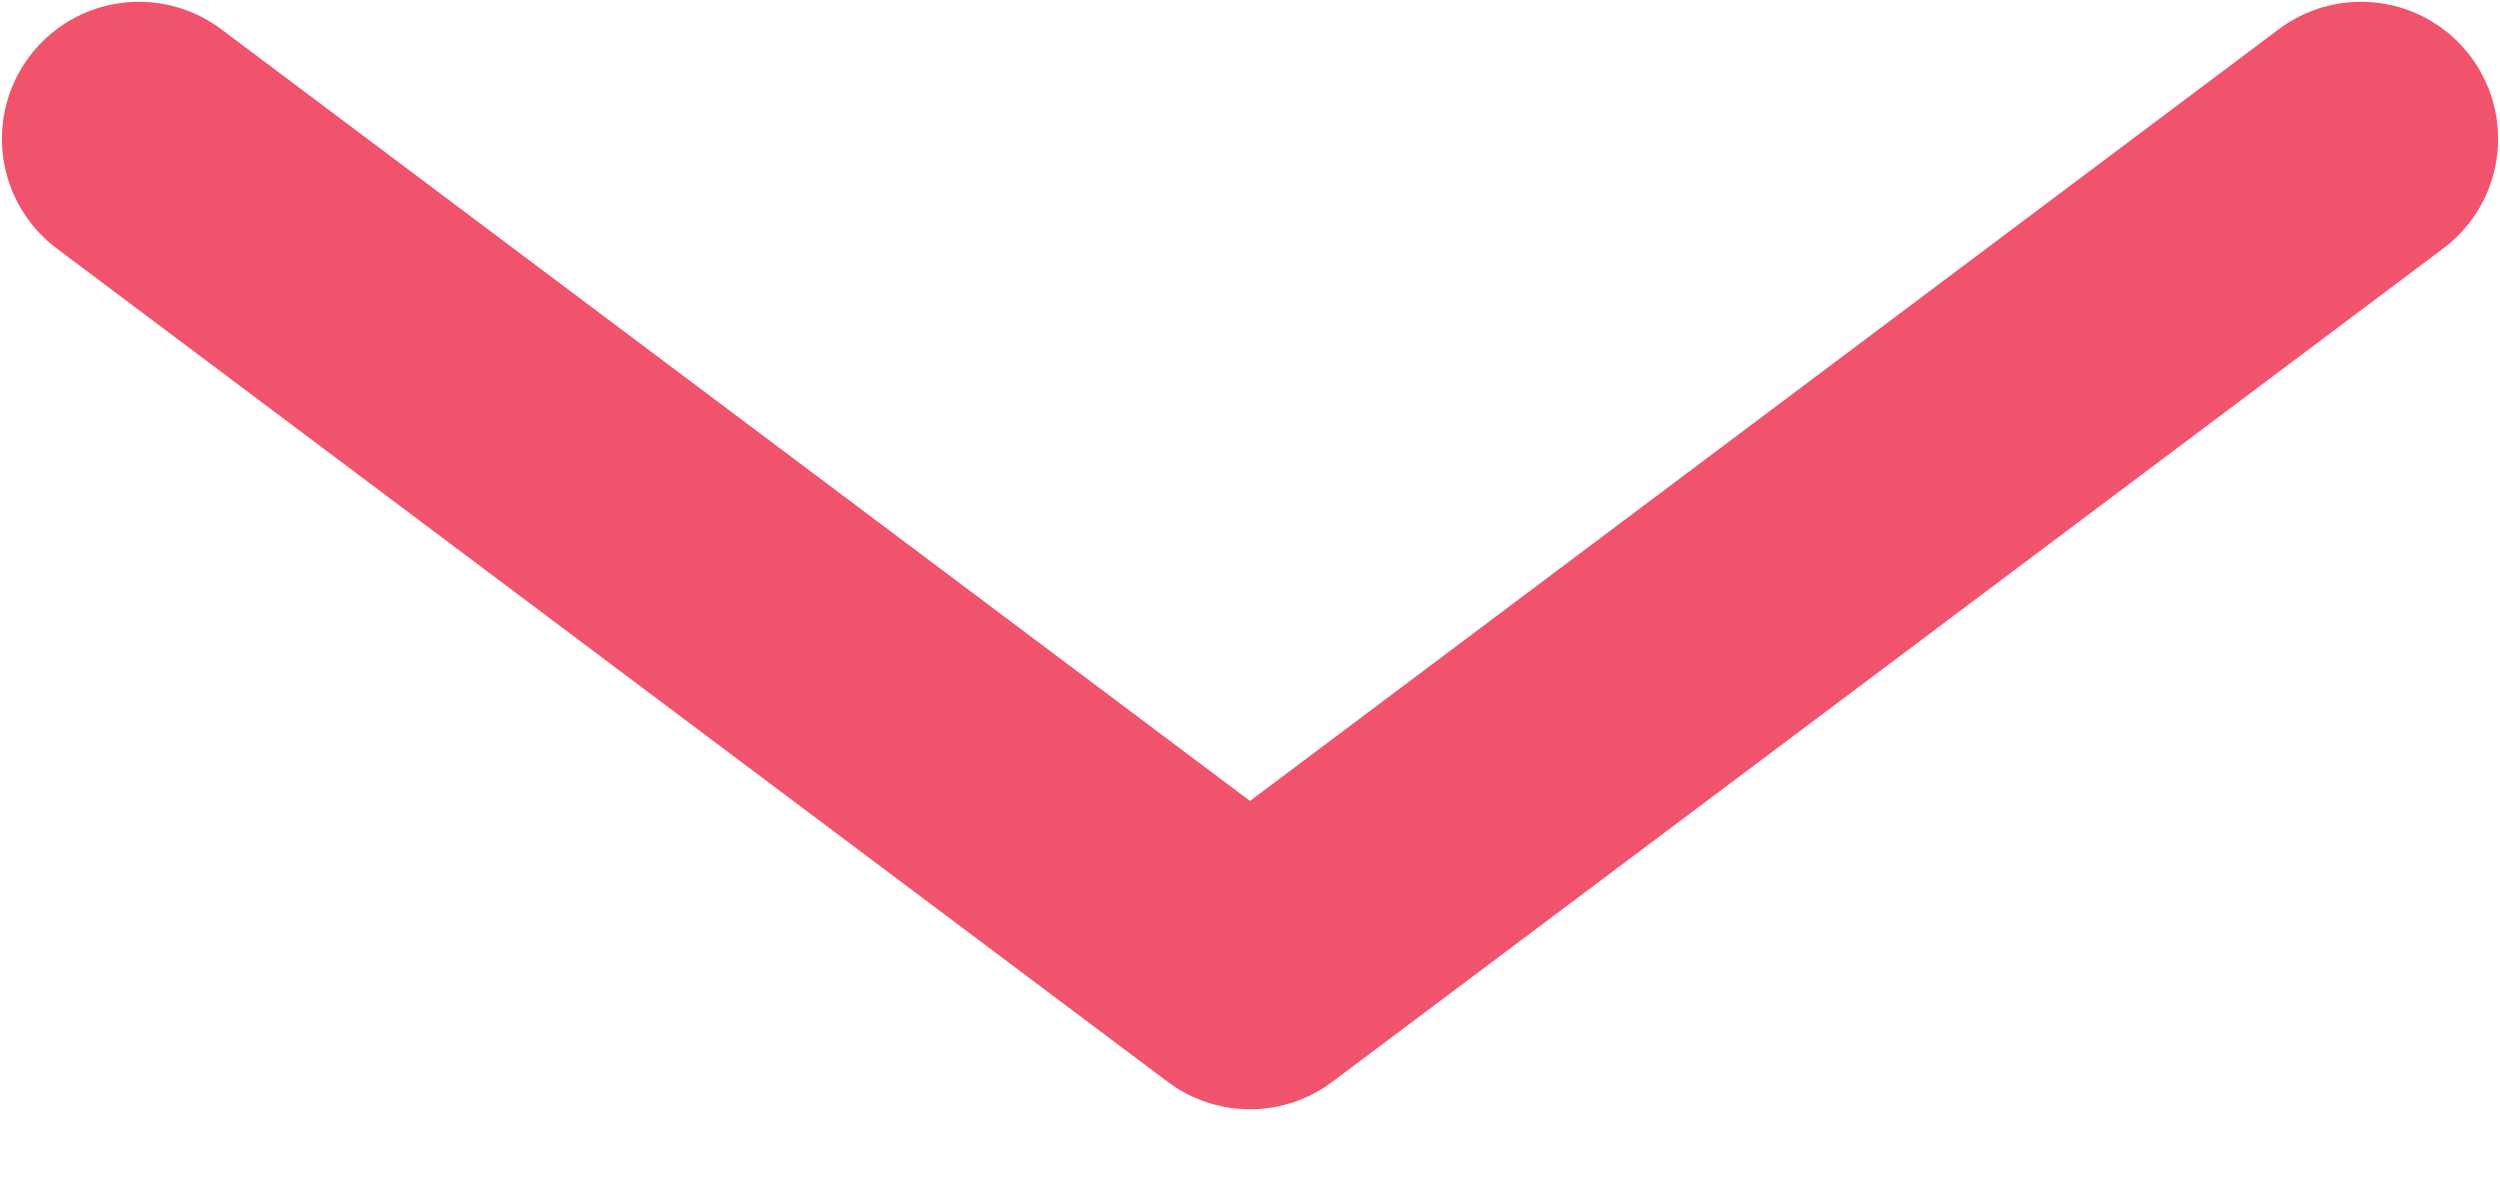 <svg width="19" height="9" viewBox="0 0 19 9" fill="none" xmlns="http://www.w3.org/2000/svg">
<path d="M17.944 1.055L9.5 7.389L1.056 1.055" stroke="#F0536B" stroke-width="2.083" stroke-linecap="round" stroke-linejoin="round"/>
</svg>
